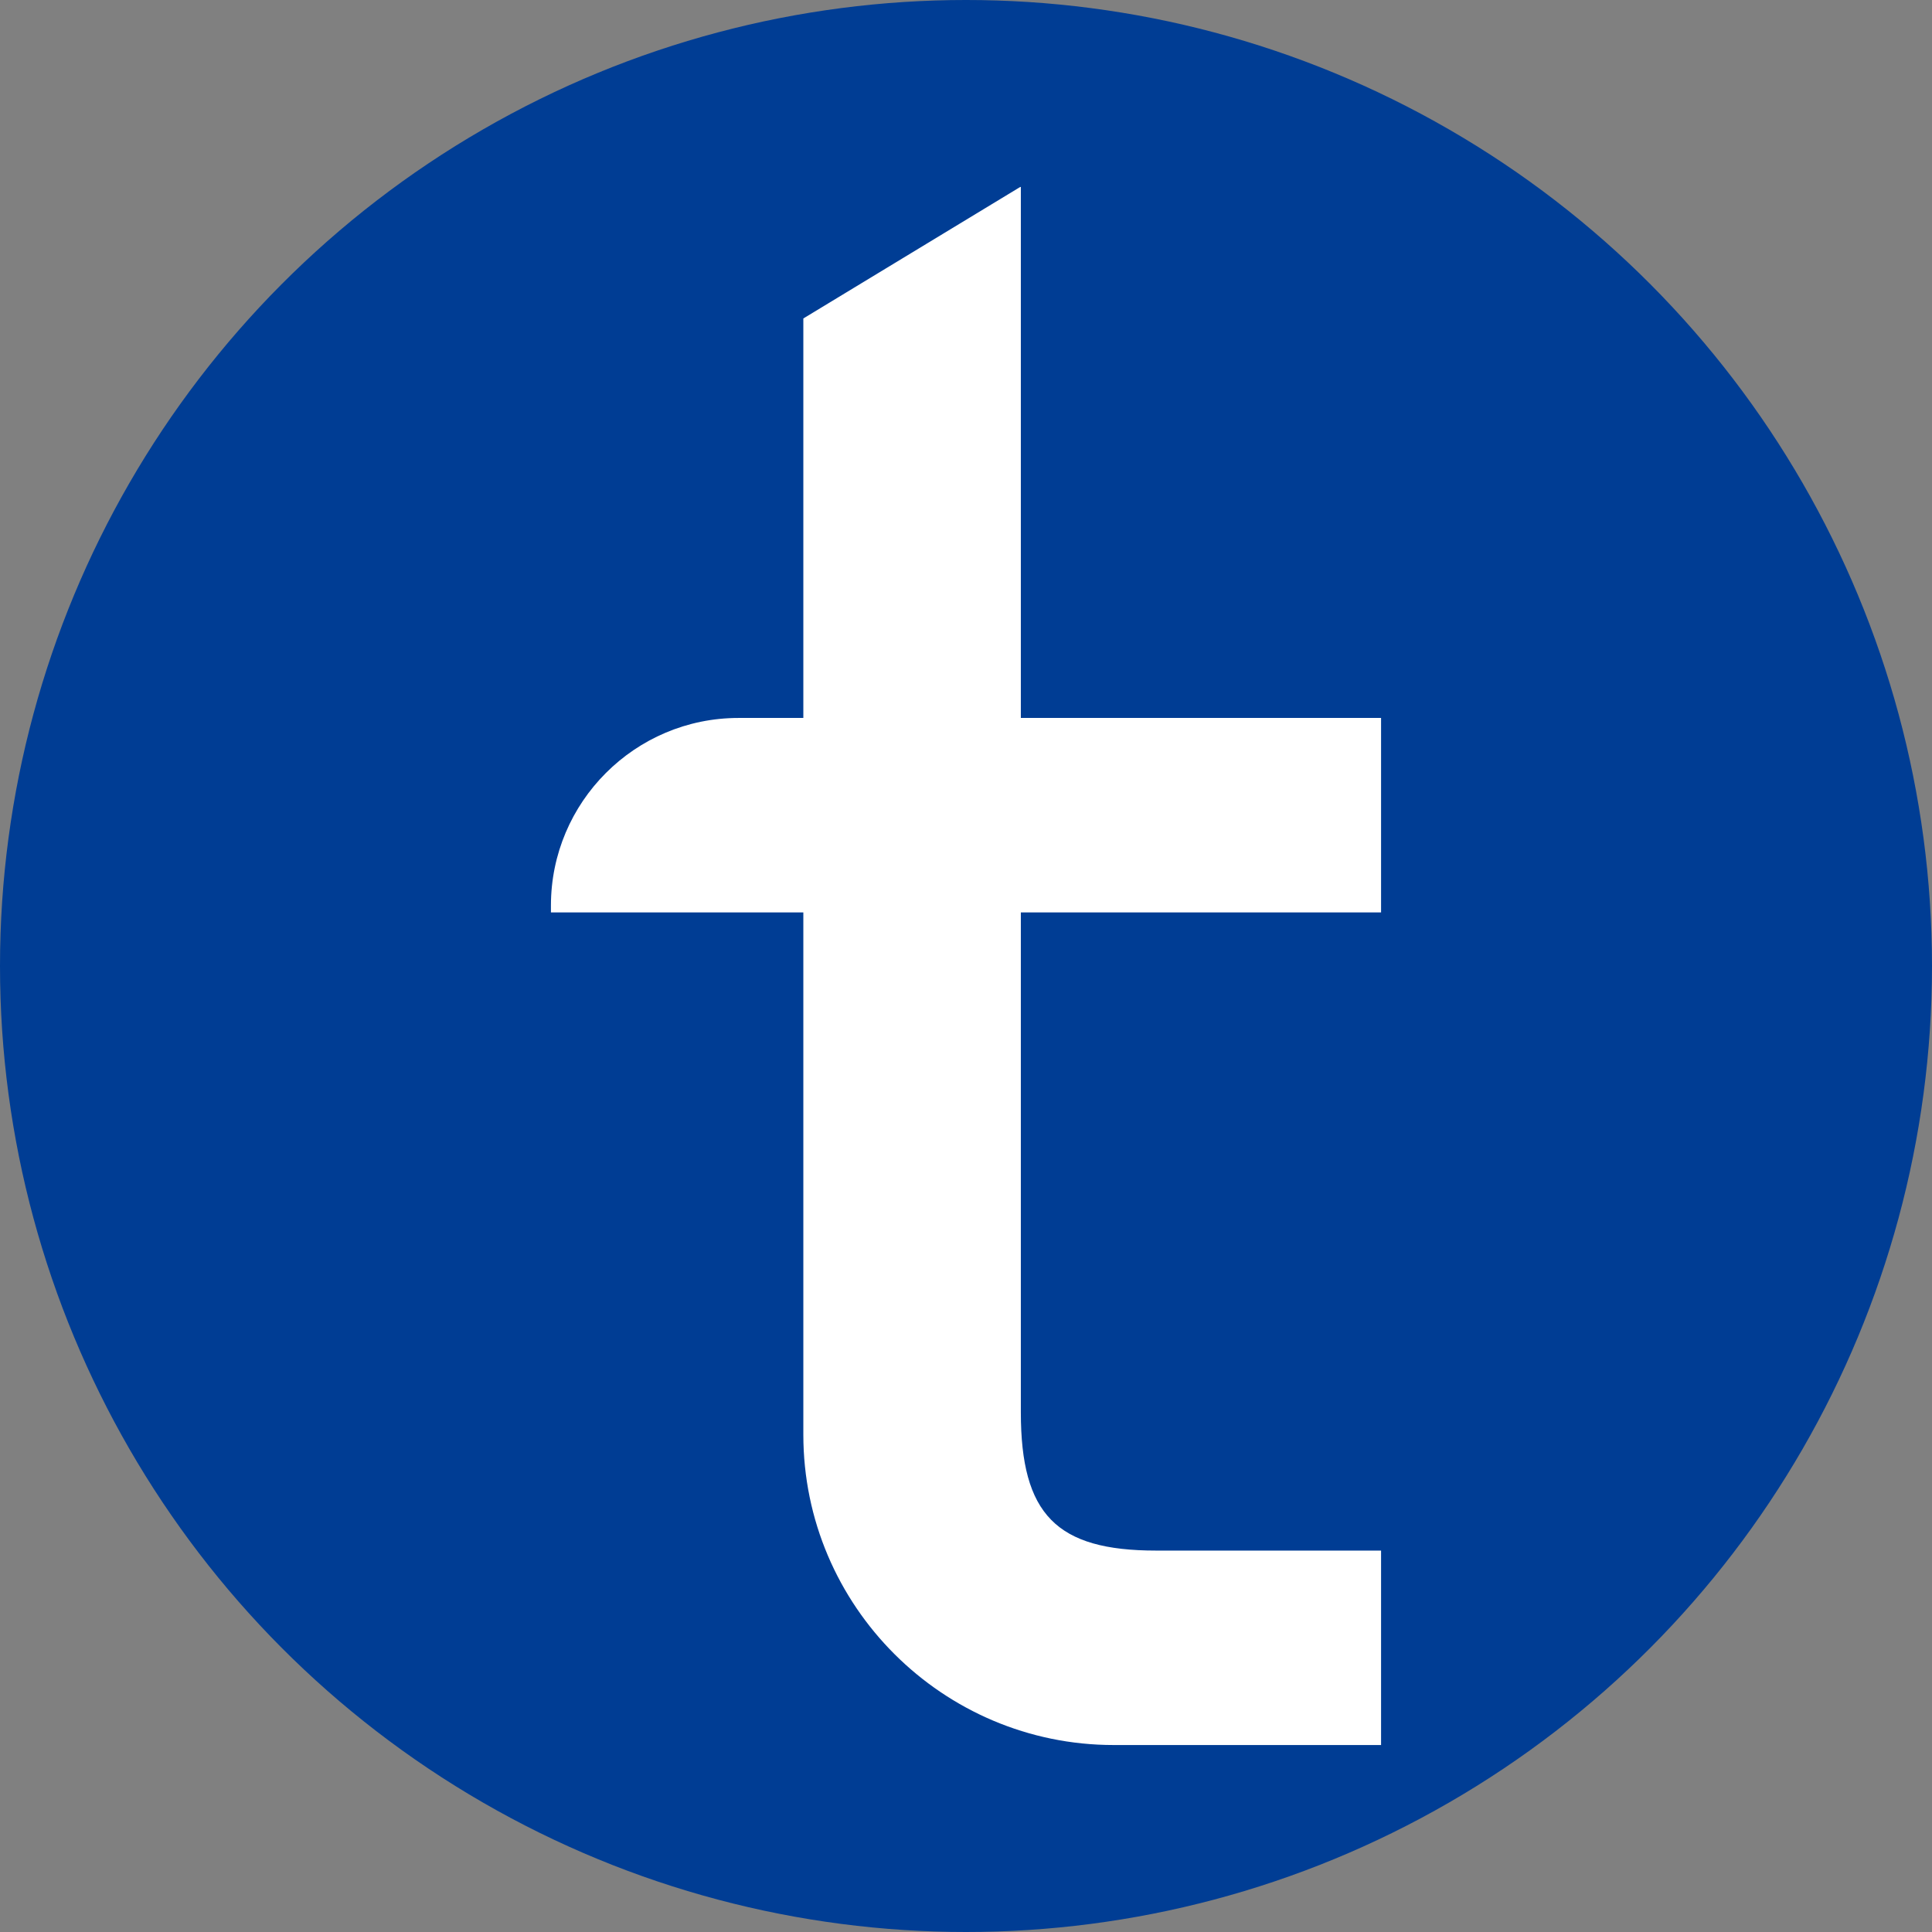 <?xml version="1.0" encoding="utf-8"?>
<!-- Generator: Adobe Illustrator 25.2.1, SVG Export Plug-In . SVG Version: 6.00 Build 0)  -->
<svg version="1.1" id="Layer_1" xmlns="http://www.w3.org/2000/svg" xmlns:xlink="http://www.w3.org/1999/xlink" x="0px" y="0px"
	 viewBox="0 0 310 310" style="enable-background:new 0 0 310 310;" xml:space="preserve">
<rect x="0" y="0" width="310" height="310" fill="#808080" stroke="none"/>
<style type="text/css">
	.st0{fill:#003D94;}
	.st1{fill:#FFFFFF;}
</style>
<circle class="st0" cx="155" cy="155" r="155"/>
<g>
	<g>
		<g>
			<path class="st1" d="M163.7,30l-34.8,21.1v64.1h-10.4c-16.6,0-30.1,13.5-30.1,30.1v1.1h40.5v83.8c0,27.5,22.4,49.8,49.8,49.8
				h42.9v-31.2h-36.1c-16,0-21.7-5.8-21.7-22.2v-80.2h57.8v-31.2h-57.8V30H163.7z"/>
		</g>
	</g>
</g>
</svg>
